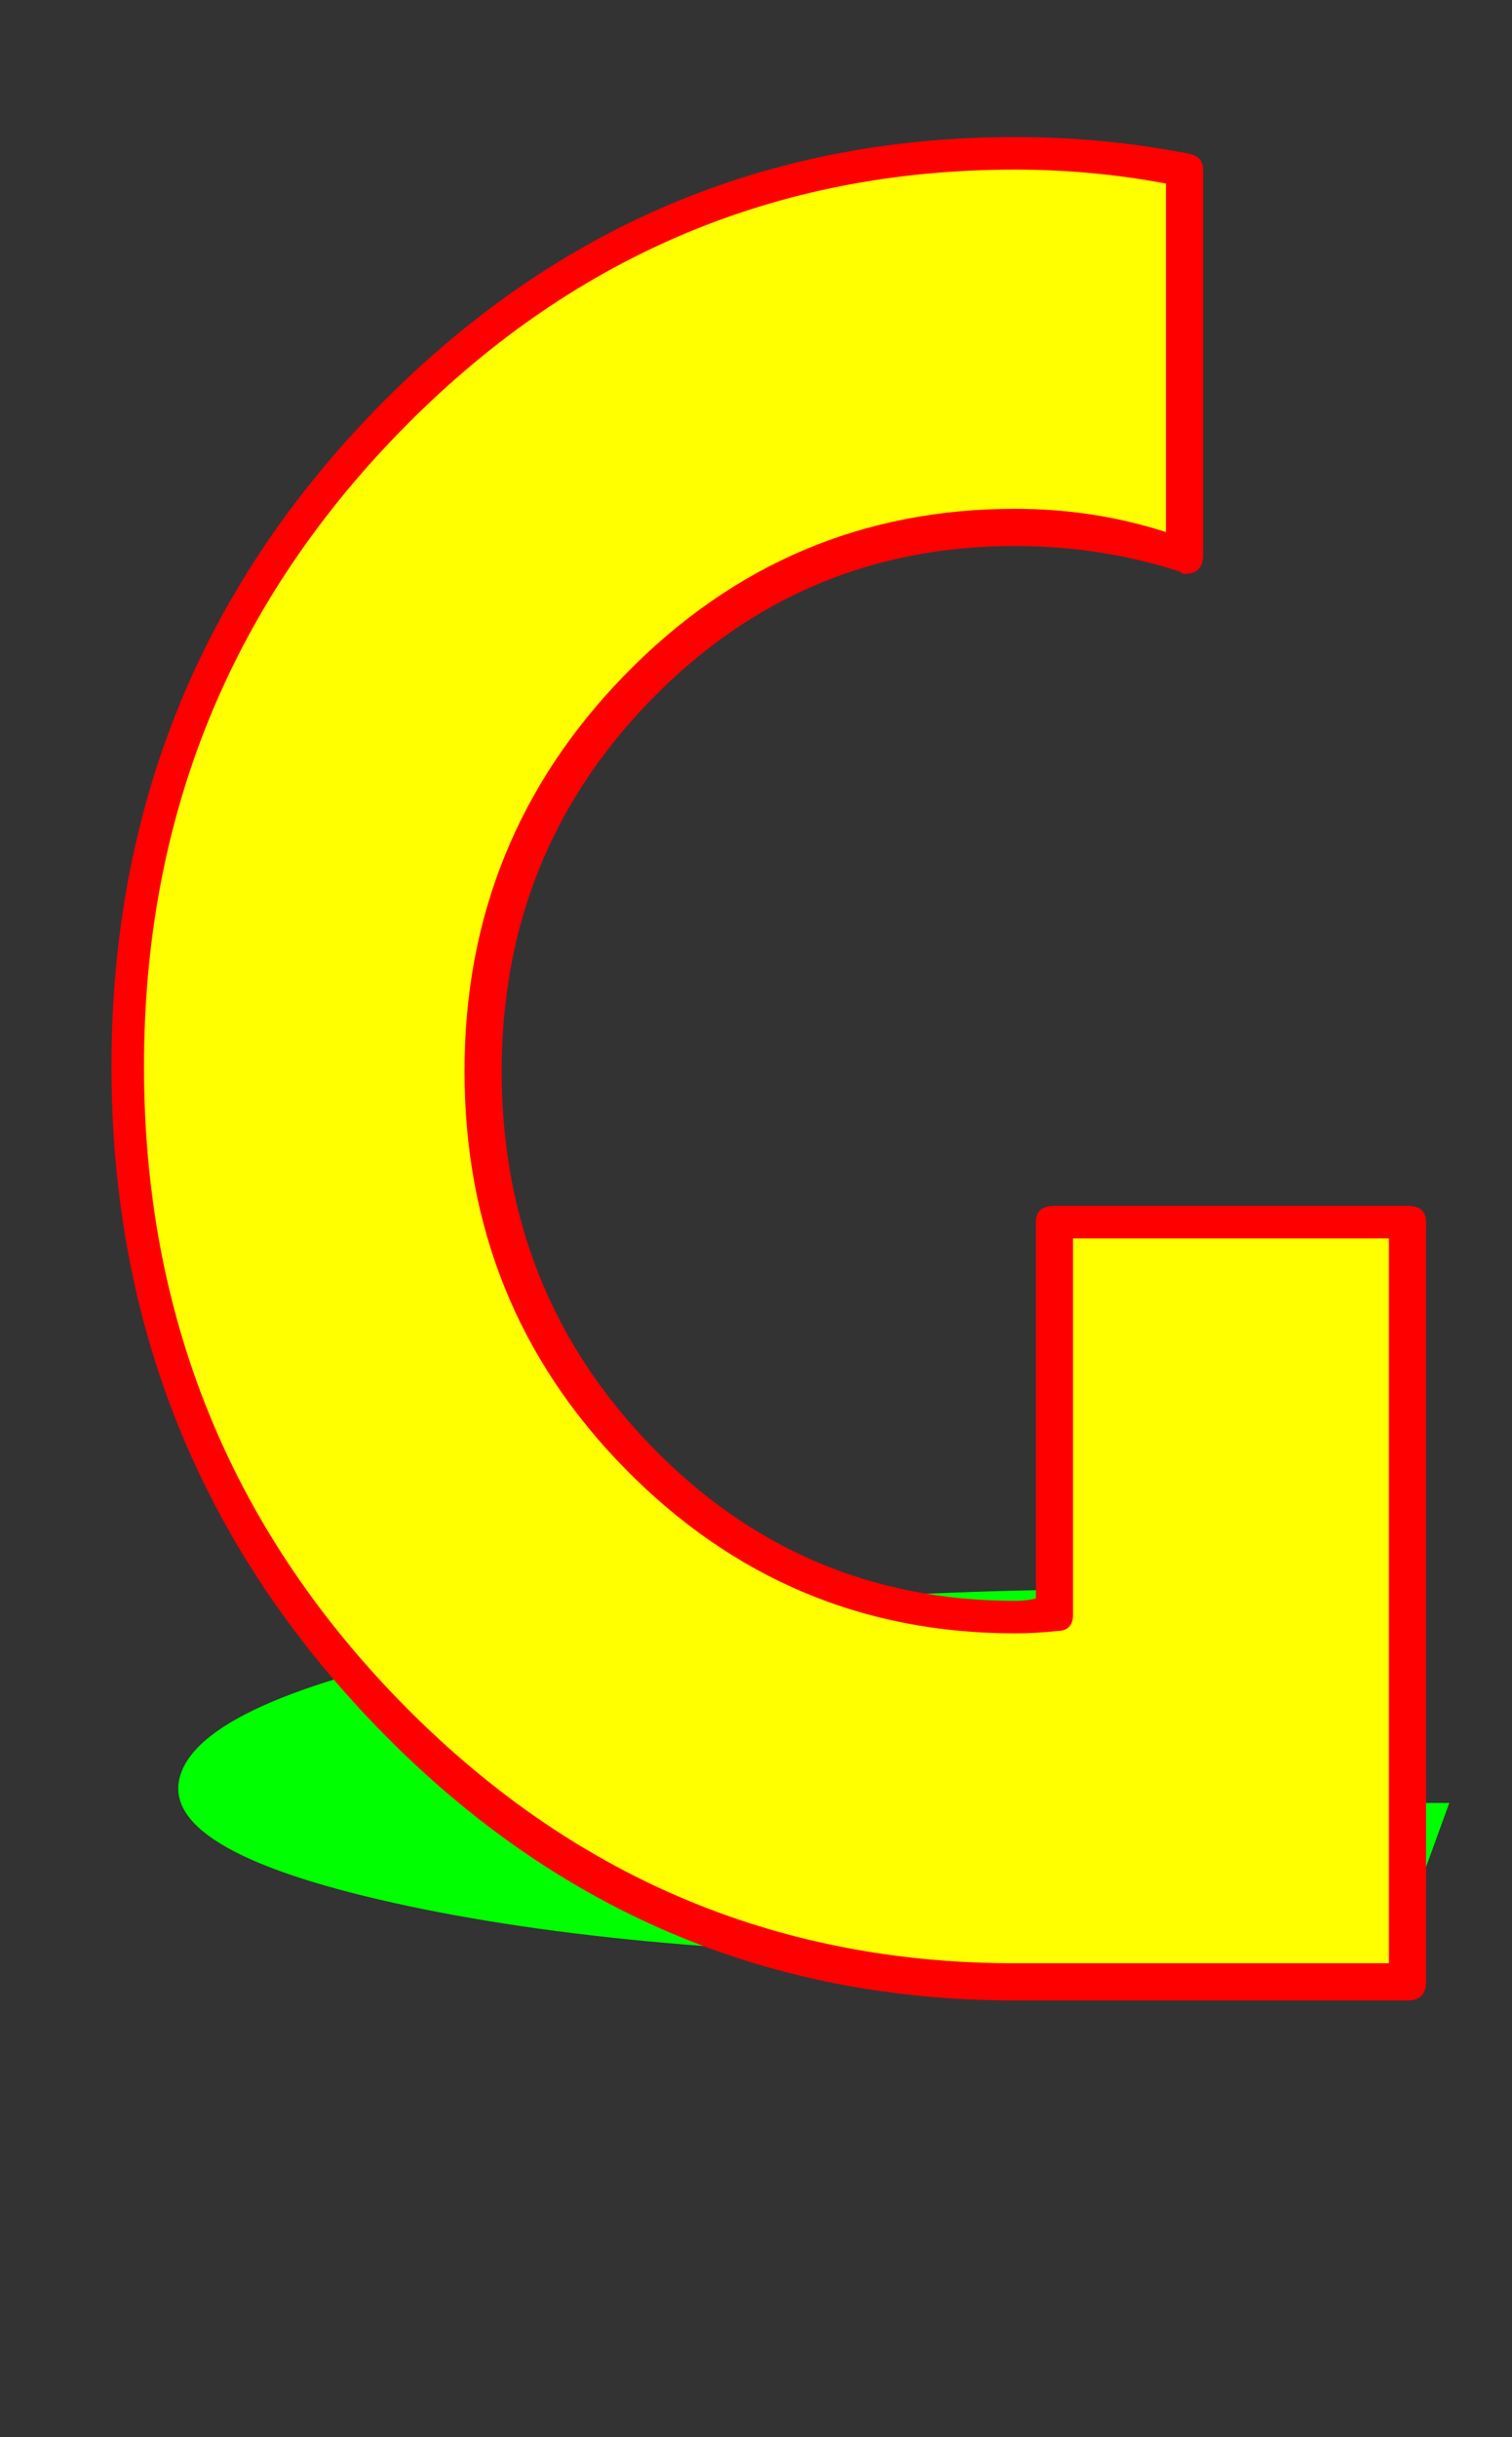 <svg xmlns="http://www.w3.org/2000/svg" id="glyph43" viewBox="0 0 651 1049">
  <rect x="0" y="0" width="651" height="1049" fill="#333333" stroke="none"/>
  <defs/>
  <path fill="#000000" d="M437,227 Q342,227 275,295.5 Q208,364 208,461 Q208,559 275,627.5 Q342,696 437,696 Q446,696 454,695 L454,526 L606,526 L606,853 L454,853 Q446,853 437,853 Q279,853 167,737.5 Q55,622 55,459 Q55,296 167,181 Q279,66 437,66 Q474,66 510,73 L510,239 Q475,227 437,227 Z"/>
  <path fill="#00ff00" d="M477,717 Q382,717 310,730.5 Q238,744 231,763 Q224,783 285.5,796.5 Q347,810 442,810 Q451,810 459,810 L472,776 L624,776 L600,842 L448,842 Q440,842 431,842 Q273,842 169.5,819 Q66,796 78,763 Q90,730 210,707 Q330,684 488,684 Q525,684 561,686 L549,719 Q515,717 477,717 Z"/>
  <path fill="#ffff00" d="M432,227 Q337,227 270,295.5 Q203,364 203,461 Q203,559 270,627.5 Q337,696 432,696 Q441,696 449,695 L449,526 L601,526 L601,853 L449,853 Q441,853 432,853 Q274,853 162,737.5 Q50,622 50,459 Q50,296 162,181 Q274,66 432,66 Q469,66 505,73 L505,239 Q470,227 432,227 Z"/>
  <path fill="#ff0000" d="M437,235 Q345,235 280.5,301 Q216,367 216,461 Q216,556 280.5,622.5 Q345,689 437,689 Q442,689 446,688 L446,526 Q446,519 454,519 L606,519 Q614,519 614,526 L614,853 Q614,861 606,861 L437,861 Q276,861 162,743 Q48,625 48,459 Q48,293 162,176 Q276,59 437,59 Q475,59 511,66 Q518,67 518,73 L518,239 Q518,247 510,247 Q509,247 508,246 Q474,235 437,235 Z M462,533 L462,695 Q462,702 455,702 Q446,703 437,703 Q339,703 269.5,632.5 Q200,562 200,461 Q200,361 269.5,290 Q339,219 437,219 Q471,219 502,229 L502,79 Q470,73 437,73 Q282,73 172,186 Q62,299 62,459 Q62,619 172,732 Q282,845 437,845 L598,845 L598,533 Z"/>
</svg>
